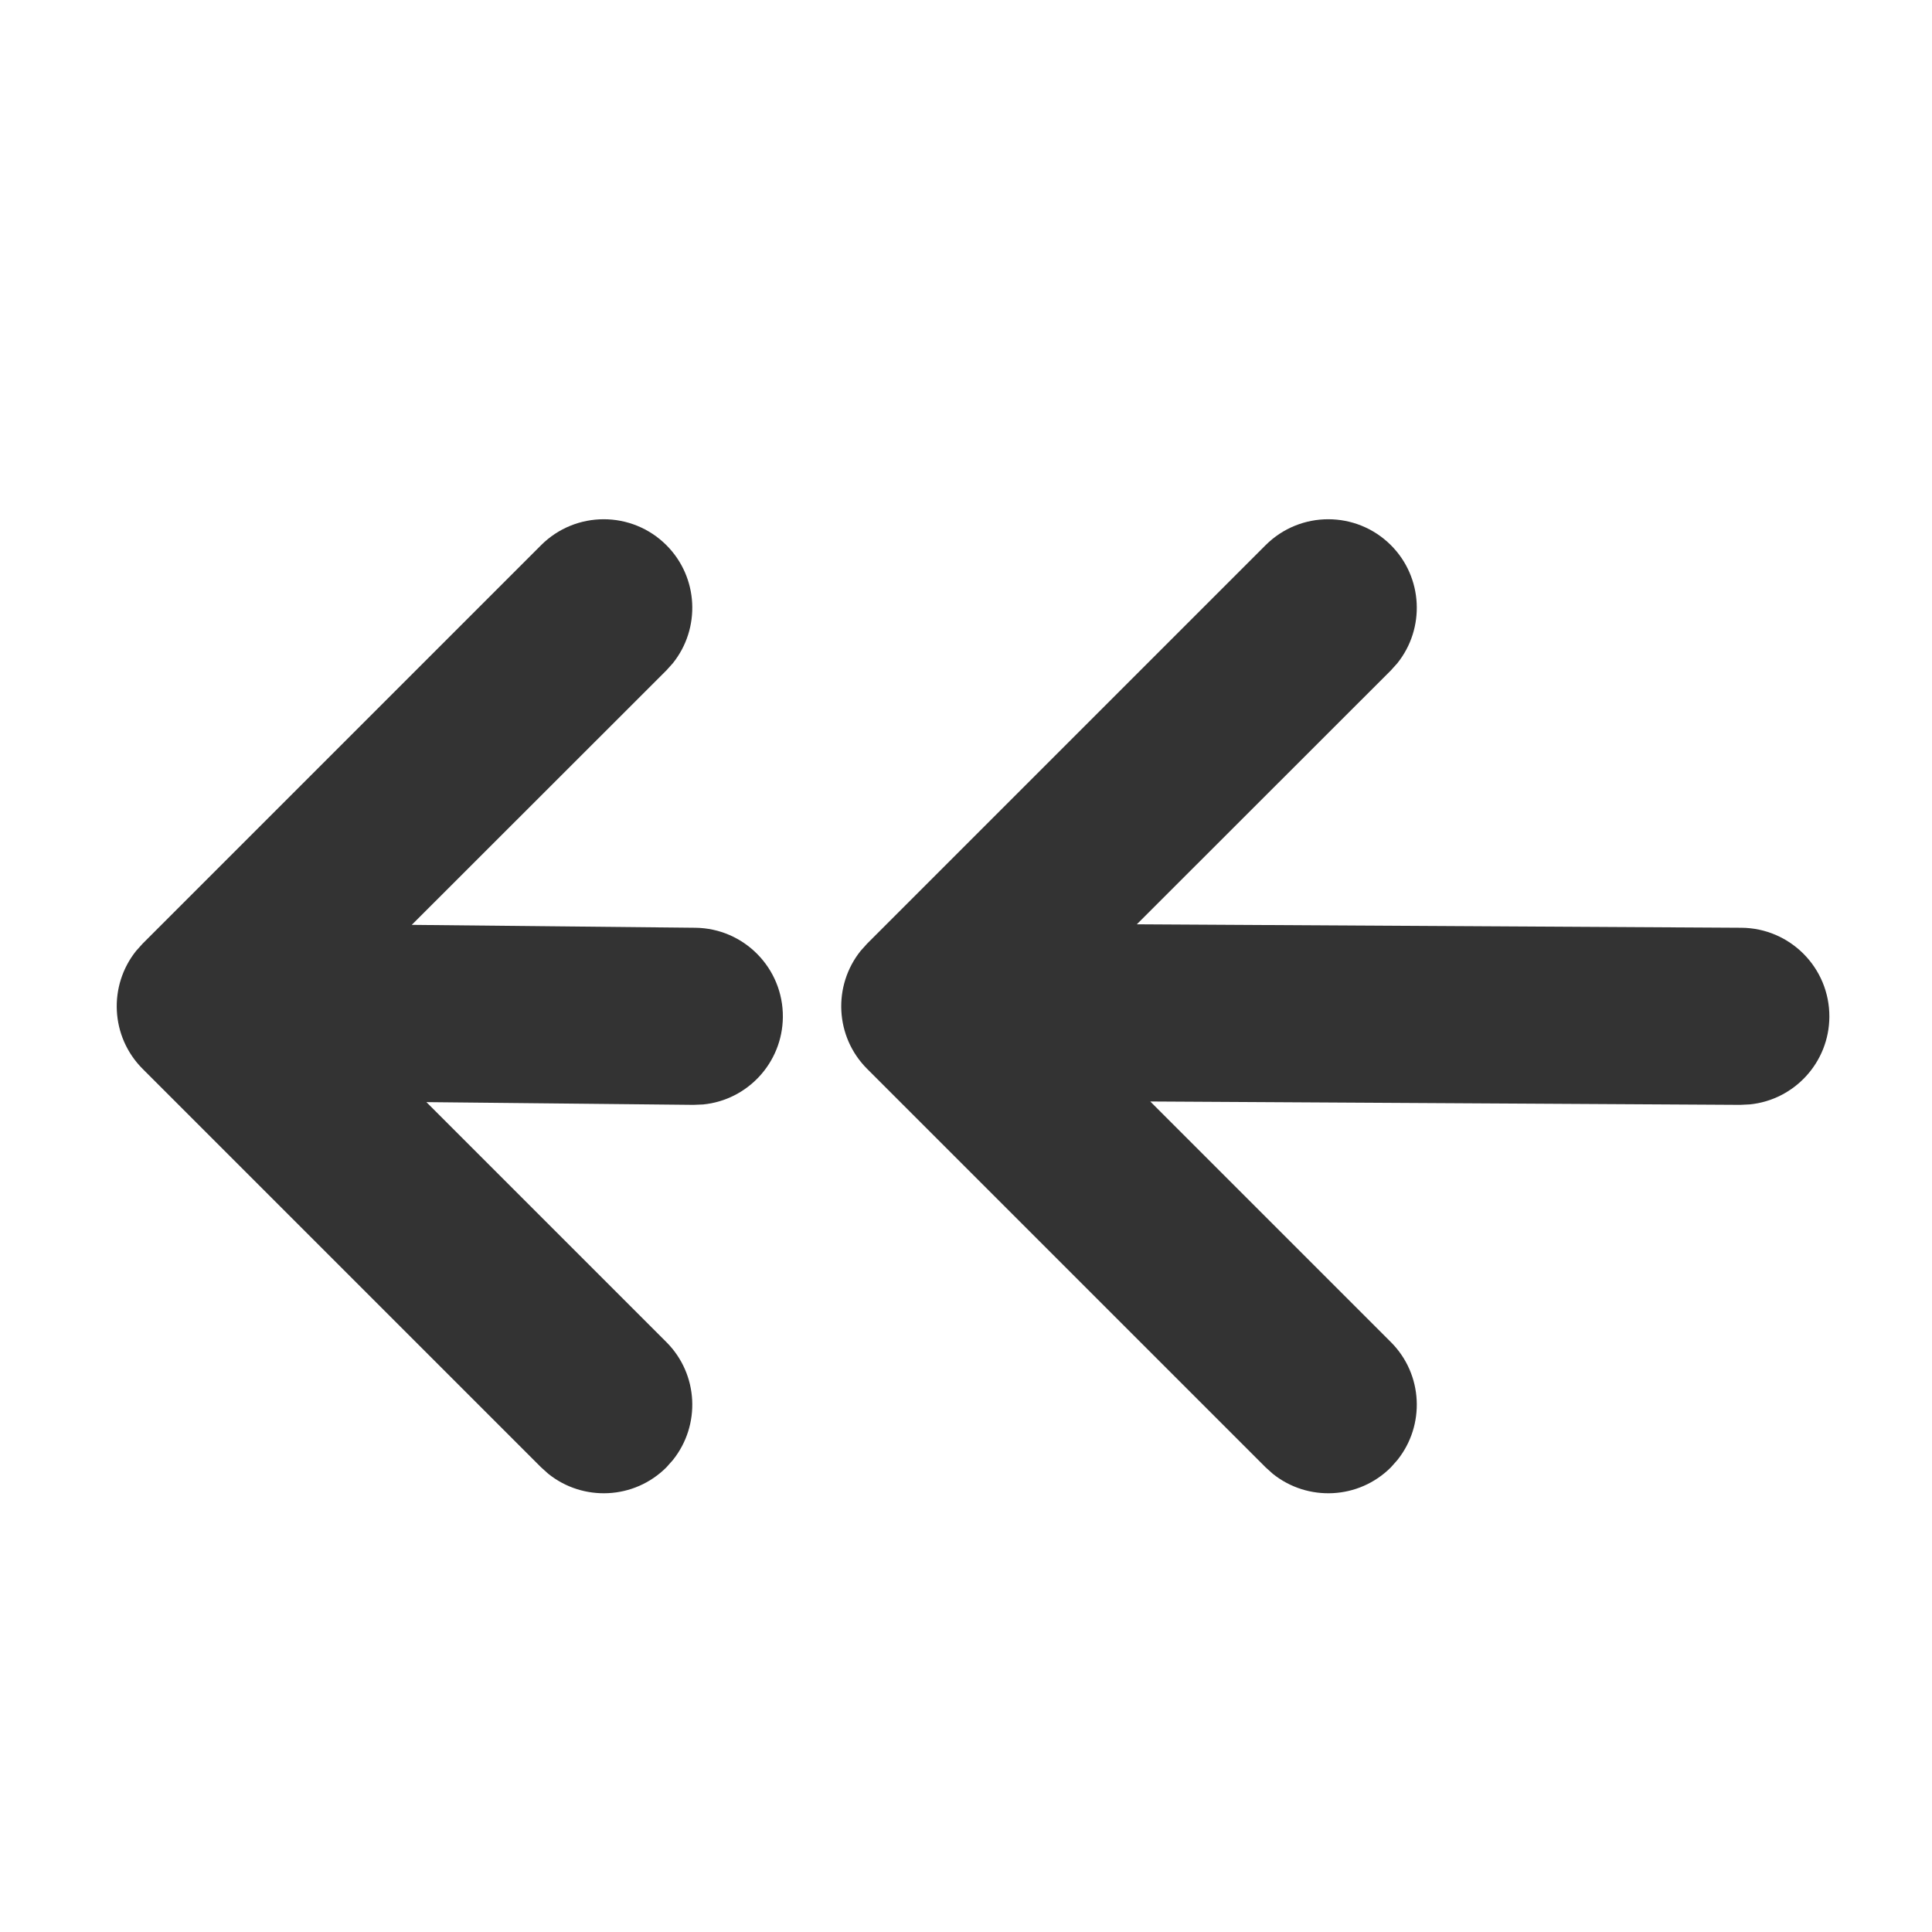 <?xml version="1.0" encoding="UTF-8"?>
<svg width="24px" height="24px" viewBox="0 0 24 24" version="1.1" xmlns="http://www.w3.org/2000/svg" xmlns:xlink="http://www.w3.org/1999/xlink">
    <!-- Generator: Sketch 64 (93537) - https://sketch.com -->
    <title>icon/fill/arrow-left-duble/arrow-left-duble-24</title>
    <desc>Created with Sketch.</desc>
    <g id="icon/fill/arrow-left-duble/arrow-left-duble-24" stroke="none" stroke-width="1" fill="none" fill-rule="evenodd">
        <path d="M8.278,6.772 C8.679,7.173 8.705,7.807 8.358,8.239 L8.278,8.328 L5.115,11.489 L8.636,11.525 C9.244,11.531 9.731,12.029 9.725,12.636 C9.719,13.203 9.286,13.666 8.734,13.72 L8.614,13.725 L5.297,13.691 L8.278,16.672 C8.679,17.073 8.705,17.706 8.358,18.138 L8.278,18.228 C7.877,18.629 7.243,18.655 6.811,18.308 L6.722,18.228 L1.772,13.278 C1.371,12.877 1.345,12.243 1.692,11.811 L1.772,11.722 L6.722,6.772 C7.152,6.343 7.848,6.343 8.278,6.772 Z M17.278,6.772 C17.679,7.173 17.705,7.807 17.358,8.239 L17.278,8.328 L14.122,11.482 L21.631,11.525 C22.239,11.529 22.728,12.024 22.725,12.631 C22.722,13.198 22.29,13.663 21.739,13.719 L21.619,13.725 L14.289,13.683 L17.278,16.672 C17.679,17.073 17.705,17.706 17.358,18.138 L17.278,18.228 C16.877,18.629 16.243,18.655 15.811,18.308 L15.722,18.228 L10.772,13.278 C10.371,12.877 10.345,12.243 10.692,11.811 L10.772,11.722 L15.722,6.772 C16.152,6.343 16.848,6.343 17.278,6.772 Z" id="icon-arrow-left" fill="#333333" fill-rule="nonzero"></path>
    </g>
</svg>